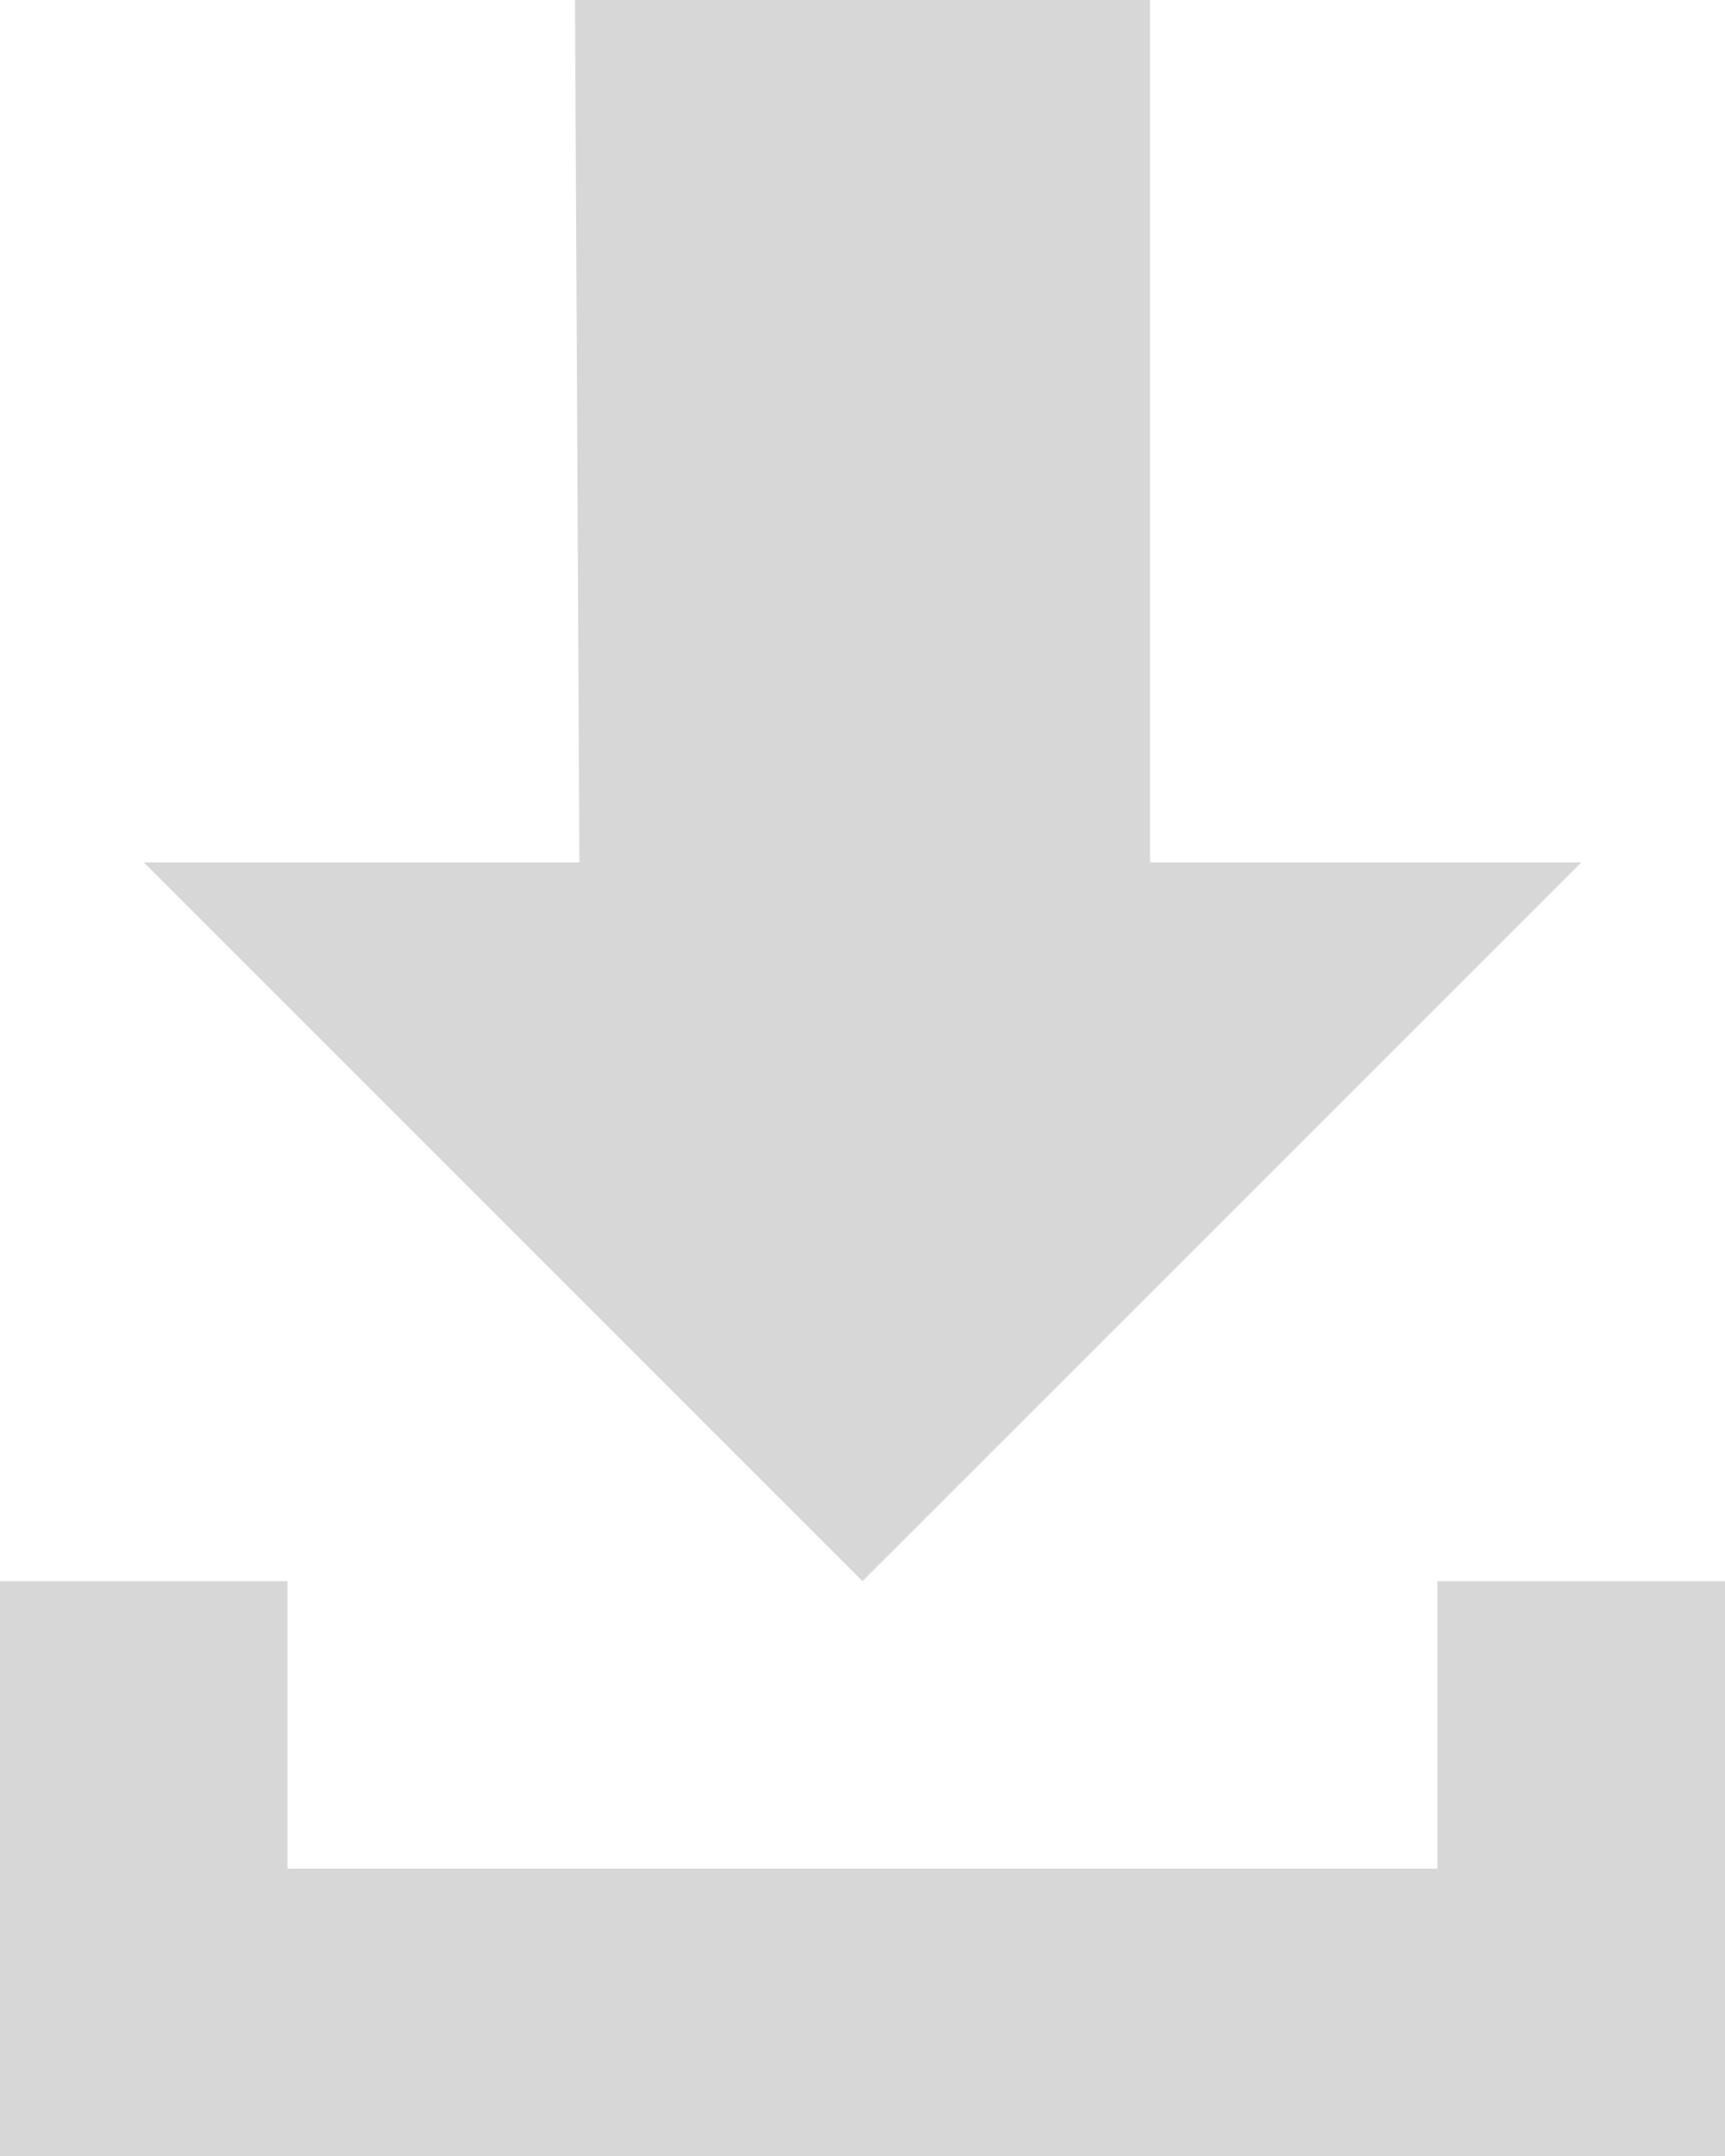 <svg xmlns="http://www.w3.org/2000/svg" xmlns:xlink="http://www.w3.org/1999/xlink" width="9.75" height="12.188" viewBox="0 0 9.75 12.188">
  <defs>
    <clipPath id="clip-path">
      <rect width="9.75" height="12.188" fill="none"/>
    </clipPath>
  </defs>
  <g id="download-icon" clip-path="url(#clip-path)">
    <path id="Path_394" data-name="Path 394" d="M6.5-2.437,10.563-6.5H8.125v-4.875H4.875L4.9-6.5H2.438ZM1.625-.812V.813h9.75v-3.25H9.75V-.812H3.25V-2.437H1.625Z" transform="translate(-1.625 11.375)" fill="#d7d7d7"/>
  </g>
</svg>
